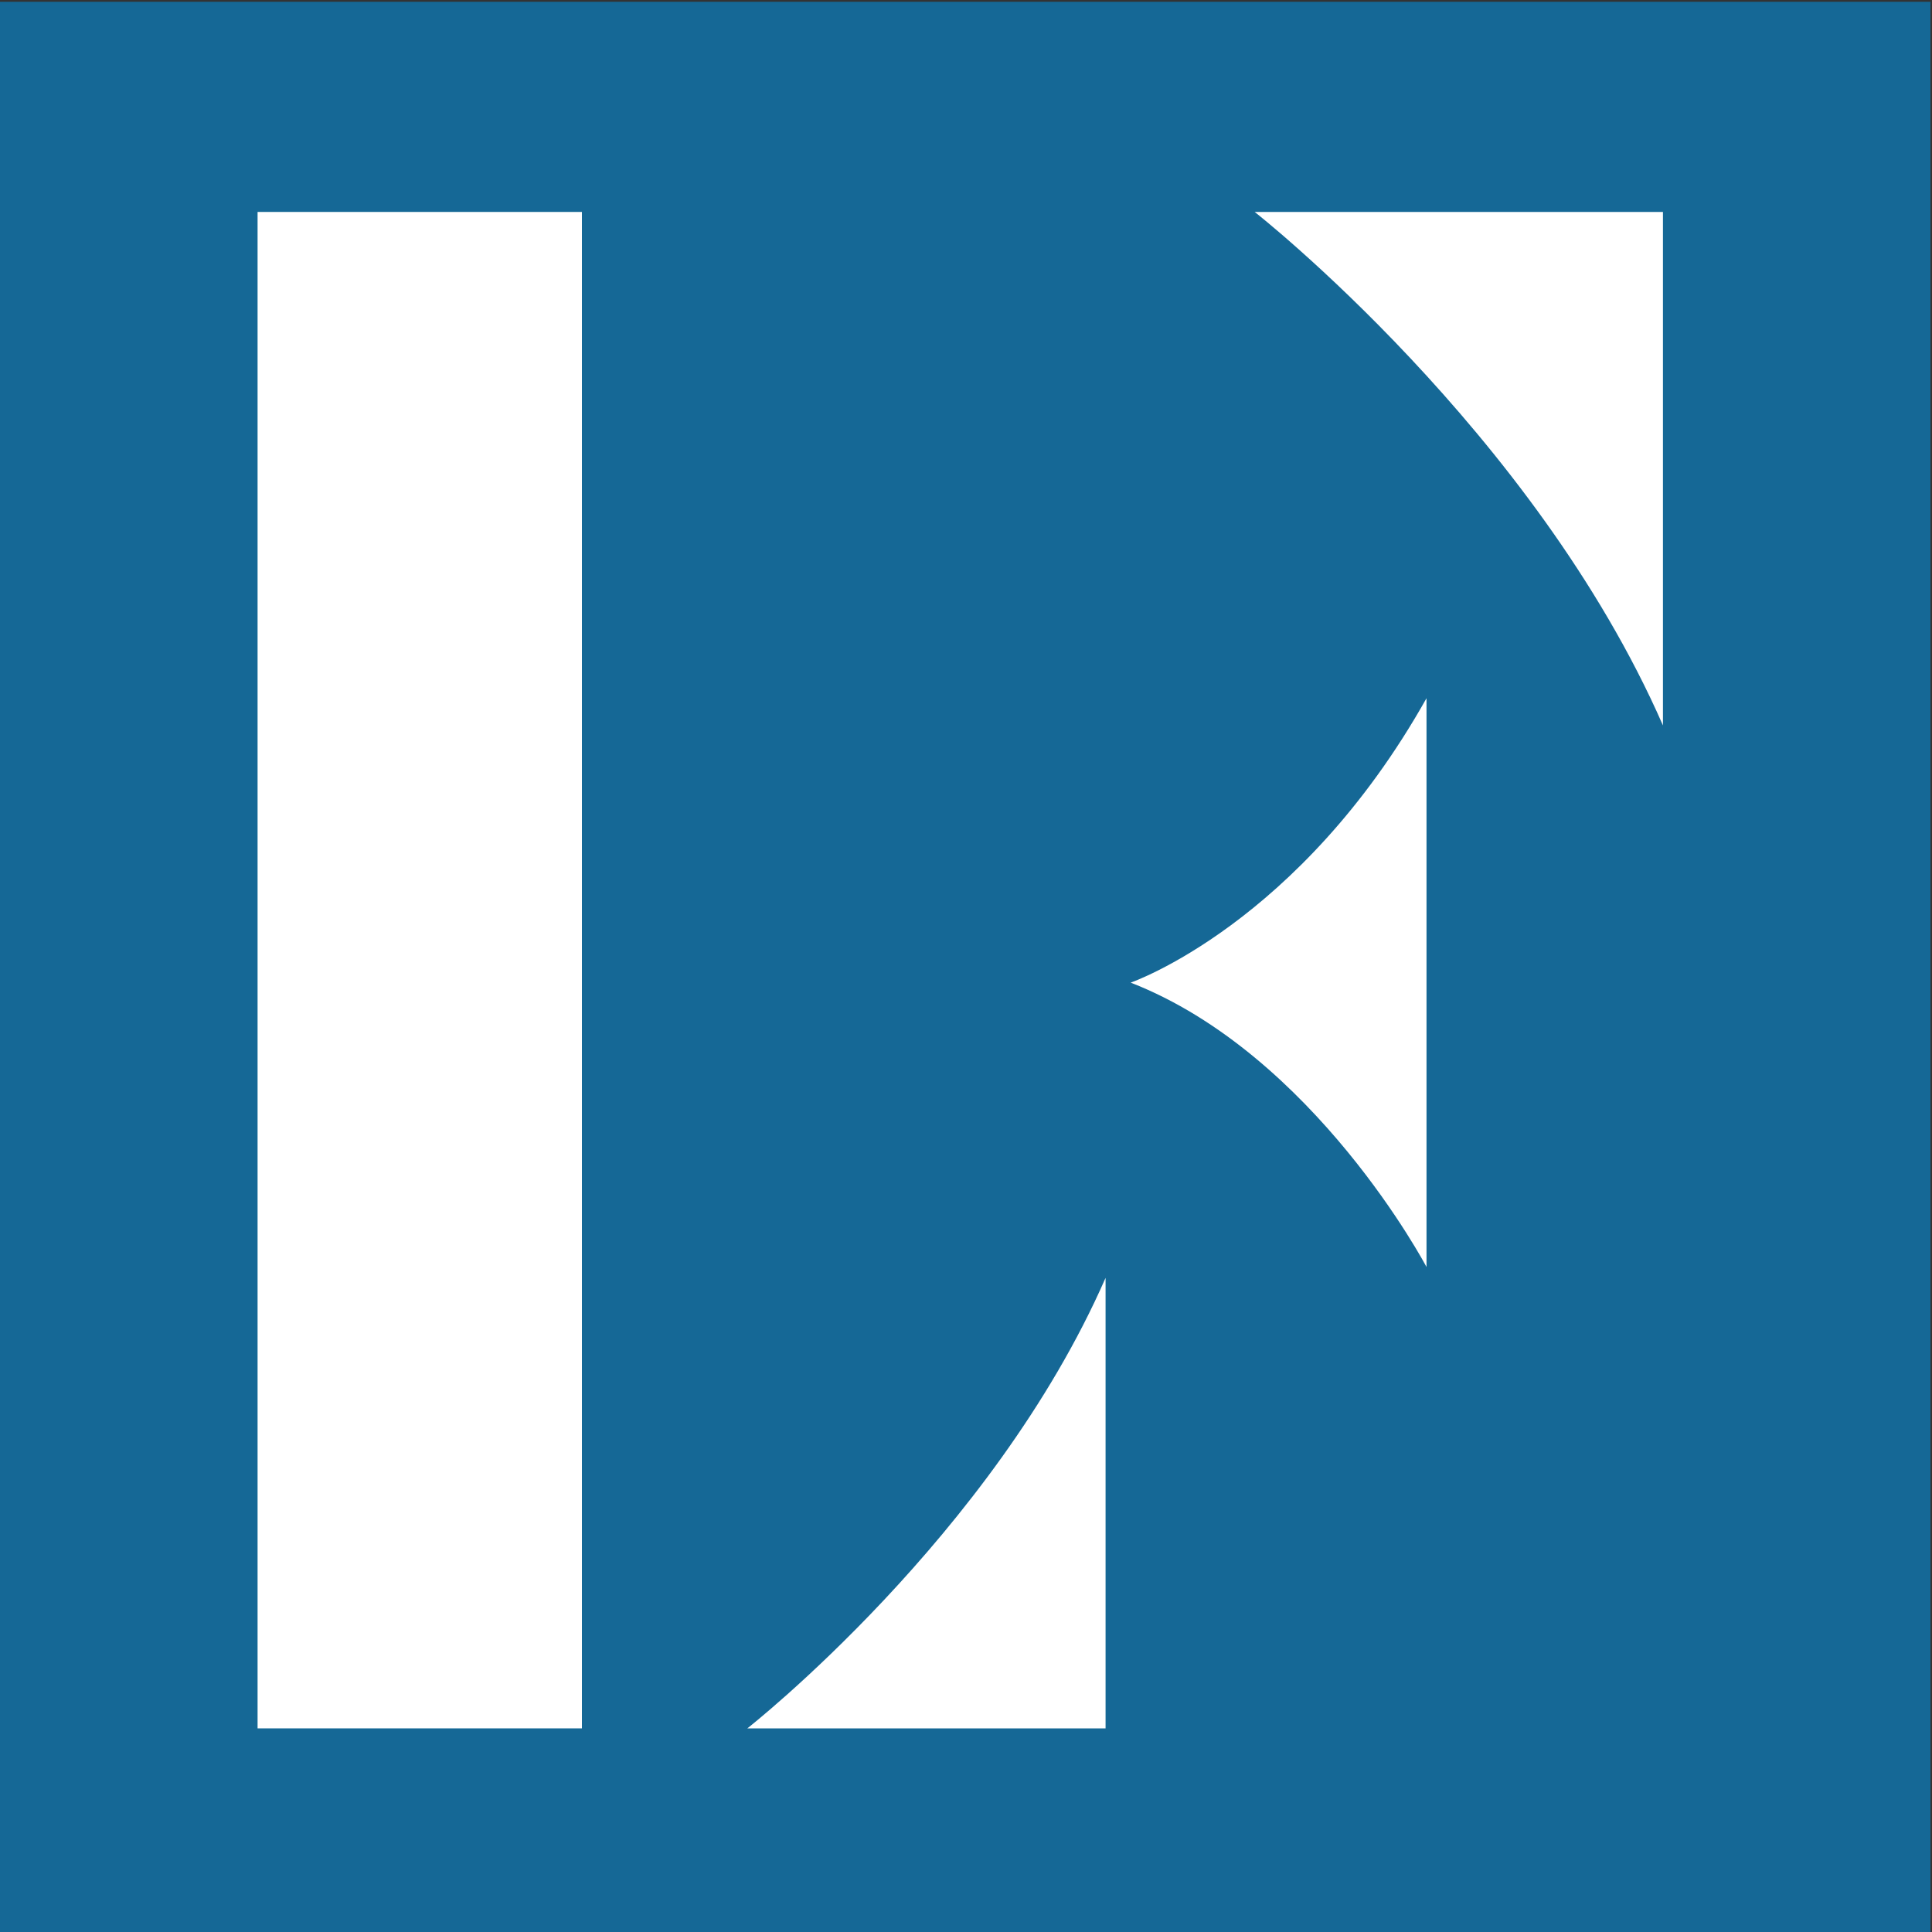 <svg enable-background="new 0 0 500 500" viewBox="0 0 500 500" xmlns="http://www.w3.org/2000/svg"><rect x="0" y="0" width="500" height="500" fill="#333333" stroke="none"/><path d="m-.4.46h500v500h-500z" fill="#156896"/><g fill="#fff"><path d="m286.12 330.71v116.59h-92.71c.01 0 63.45-49.77 92.71-116.59z"/><path d="m66.66 54.85h83.94v392.45h-83.94z"/><path d="m430.37 187.74v-132.89h-105.66s72.31 56.73 105.66 132.89z"/><path d="m369.18 180.7v147.2s-29-55.04-76.56-73.6c0 0 43.69-15.09 76.56-73.6z"/></g></svg>